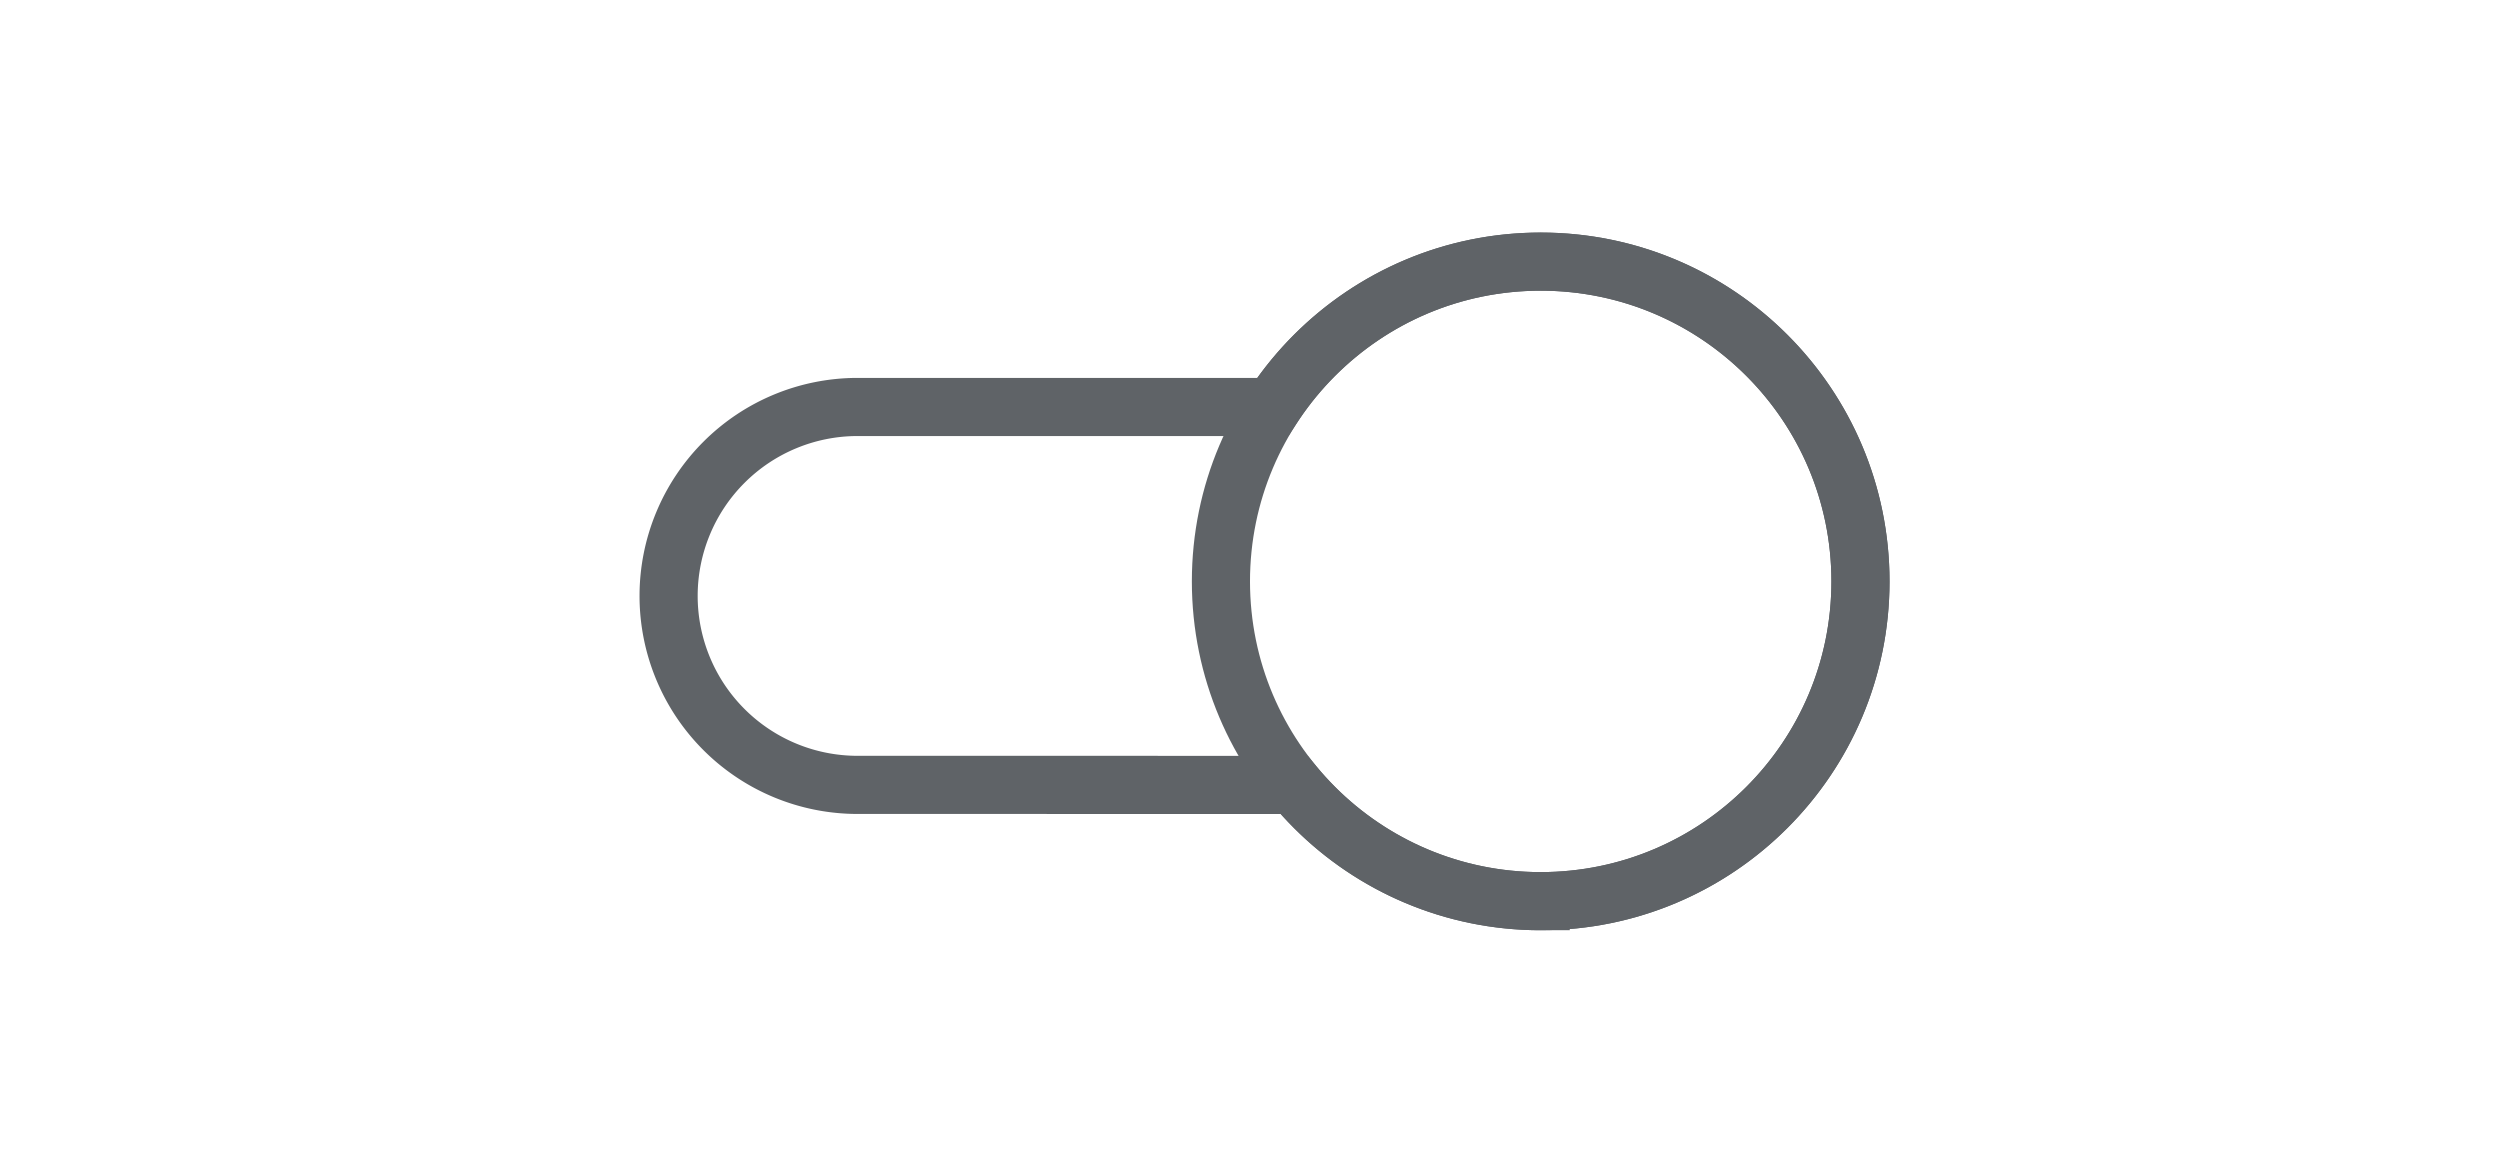<svg width="86" height="40" xmlns="http://www.w3.org/2000/svg"><g fill="none" fill-rule="evenodd" stroke="#5F6367" stroke-width="2"><path d="M53 9c6.075 0 11 4.925 11 11s-4.925 11-11 11a10.978 10.978 0 0 1-8.485-3.999L29.5 27a6.5 6.5 0 1 1 0-13h14.278c1.963-3.01 5.36-5 9.222-5z"/><circle cx="53" cy="20" r="11"/></g></svg>
